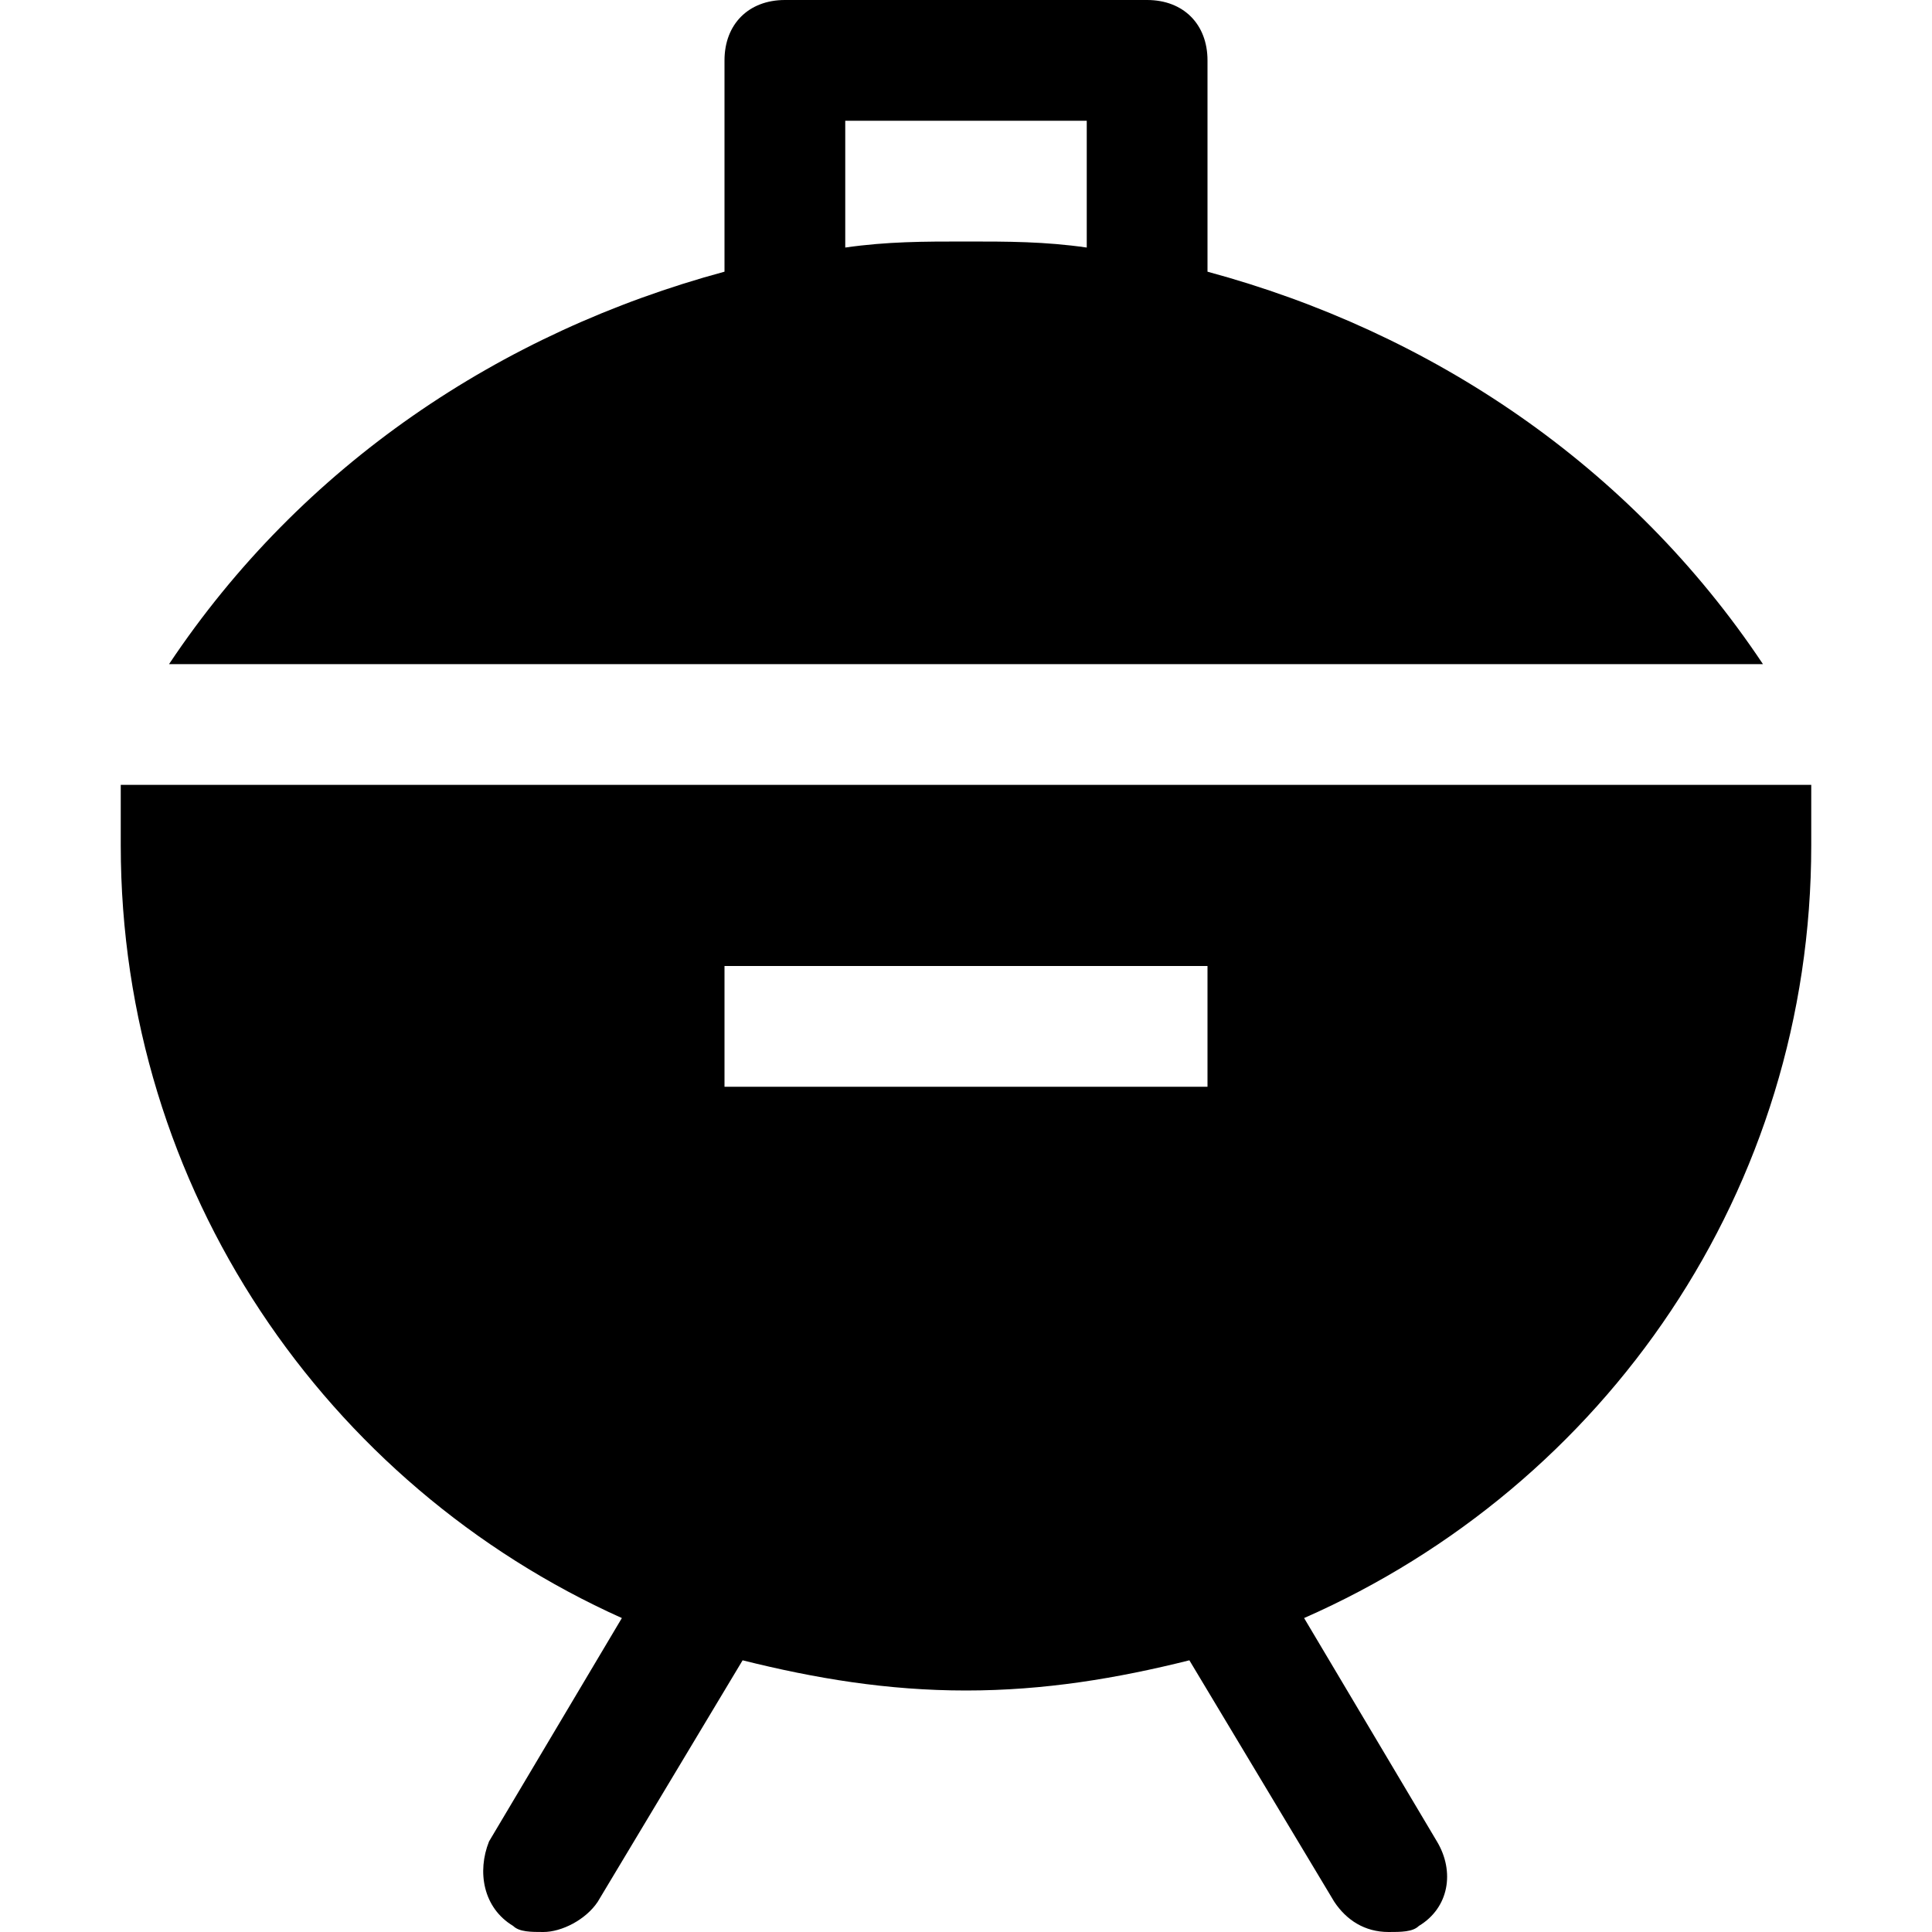 <?xml version="1.0" encoding="utf-8"?>
<!-- Generator: Adobe Illustrator 19.0.1, SVG Export Plug-In . SVG Version: 6.00 Build 0)  -->
<!DOCTYPE svg PUBLIC "-//W3C//DTD SVG 1.1//EN" "http://www.w3.org/Graphics/SVG/1.1/DTD/svg11.dtd">
<svg version="1.1" id="Layer_1" xmlns="http://www.w3.org/2000/svg" xmlns:xlink="http://www.w3.org/1999/xlink" x="0px" y="0px"
	 width="32px" height="32px" viewBox="0 0 32 32" enable-background="new 0 0 32 32" xml:space="preserve">
<path d="M20,4.5V1c0-0.6-0.4-1-1-1h-6c-0.6,0-1,0.4-1,1v3.5c-3.7,1-7,3.2-9.2,6.5h26.4C27,7.7,23.7,5.5,20,4.5z M18,4.1
	C17.3,4,16.7,4,16,4s-1.3,0-2,0.1V2h4V4.1z"/>
<path d="M10.3,26.8l-2.2,3.7C7.9,31,8,31.6,8.5,31.9C8.6,32,8.8,32,9,32c0.3,0,0.7-0.2,0.9-0.5l2.4-4c1.2,0.3,2.4,0.5,3.7,0.5
	s2.5-0.2,3.7-0.5l2.4,4c0.2,0.3,0.5,0.5,0.9,0.5c0.2,0,0.4,0,0.5-0.1c0.5-0.3,0.6-0.9,0.3-1.4l-2.2-3.7C26.6,24.6,30,19.7,30,14v-1
	H2v1C2,19.7,5.4,24.6,10.3,26.8z M12,16h8v2h-8V16z"/>
</svg>
